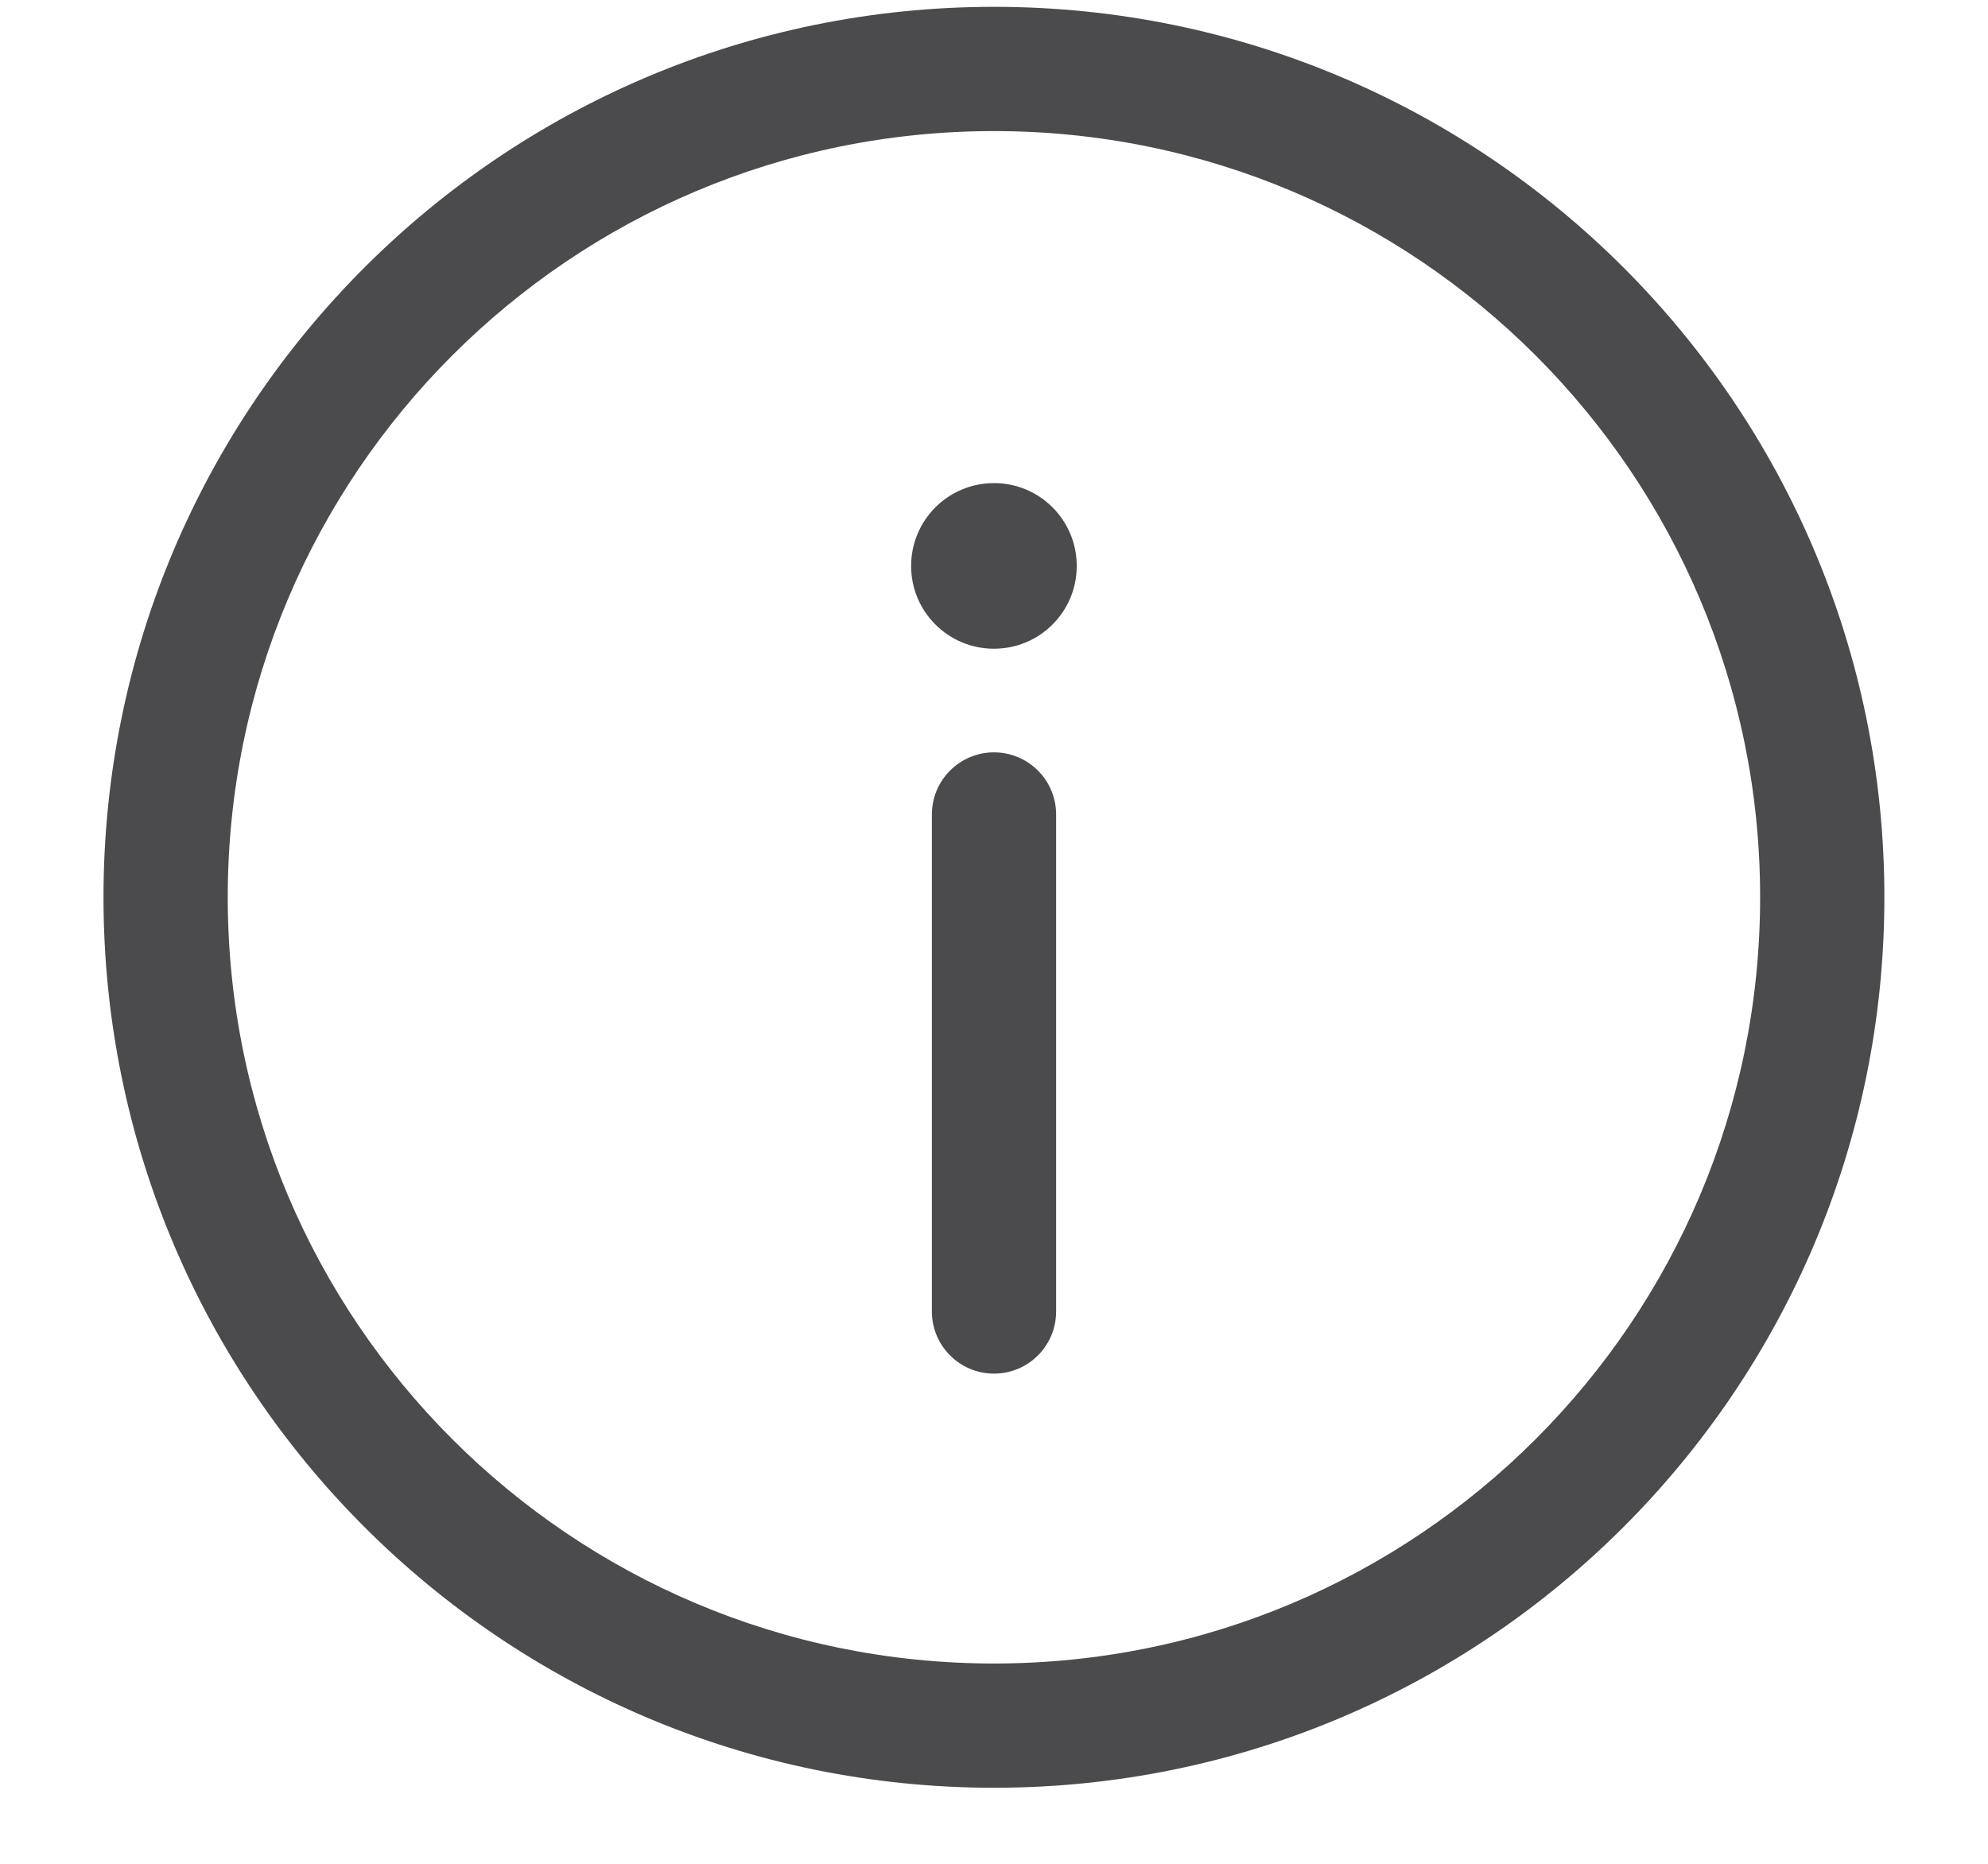 <svg width="16" height="15" viewBox="0 0 16 15" fill="none" xmlns="http://www.w3.org/2000/svg">
<g id="Information Circle">
<g id="Vector">
<path d="M8.5 6.555C8.5 6.279 8.276 6.055 8 6.055C7.724 6.055 7.5 6.279 7.5 6.555V10.555C7.5 10.831 7.724 11.055 8 11.055C8.276 11.055 8.5 10.831 8.5 10.555V6.555Z" fill="#4B4B4D"/>
<path fill-rule="evenodd" clip-rule="evenodd" d="M8 0.055C4.042 0.055 0.833 3.263 0.833 7.221C0.833 11.179 4.042 14.388 8 14.388C11.958 14.388 15.166 11.179 15.166 7.221C15.166 3.263 11.958 0.055 8 0.055ZM1.833 7.221C1.833 3.816 4.594 1.055 8 1.055C11.405 1.055 14.166 3.816 14.166 7.221C14.166 10.627 11.405 13.388 8 13.388C4.594 13.388 1.833 10.627 1.833 7.221Z" fill="#4B4B4D"/>
<path d="M8.666 4.555C8.666 4.923 8.368 5.221 8 5.221C7.631 5.221 7.333 4.923 7.333 4.555C7.333 4.186 7.631 3.888 8 3.888C8.368 3.888 8.666 4.186 8.666 4.555Z" fill="#4B4B4D"/>
</g>
</g>
</svg>
